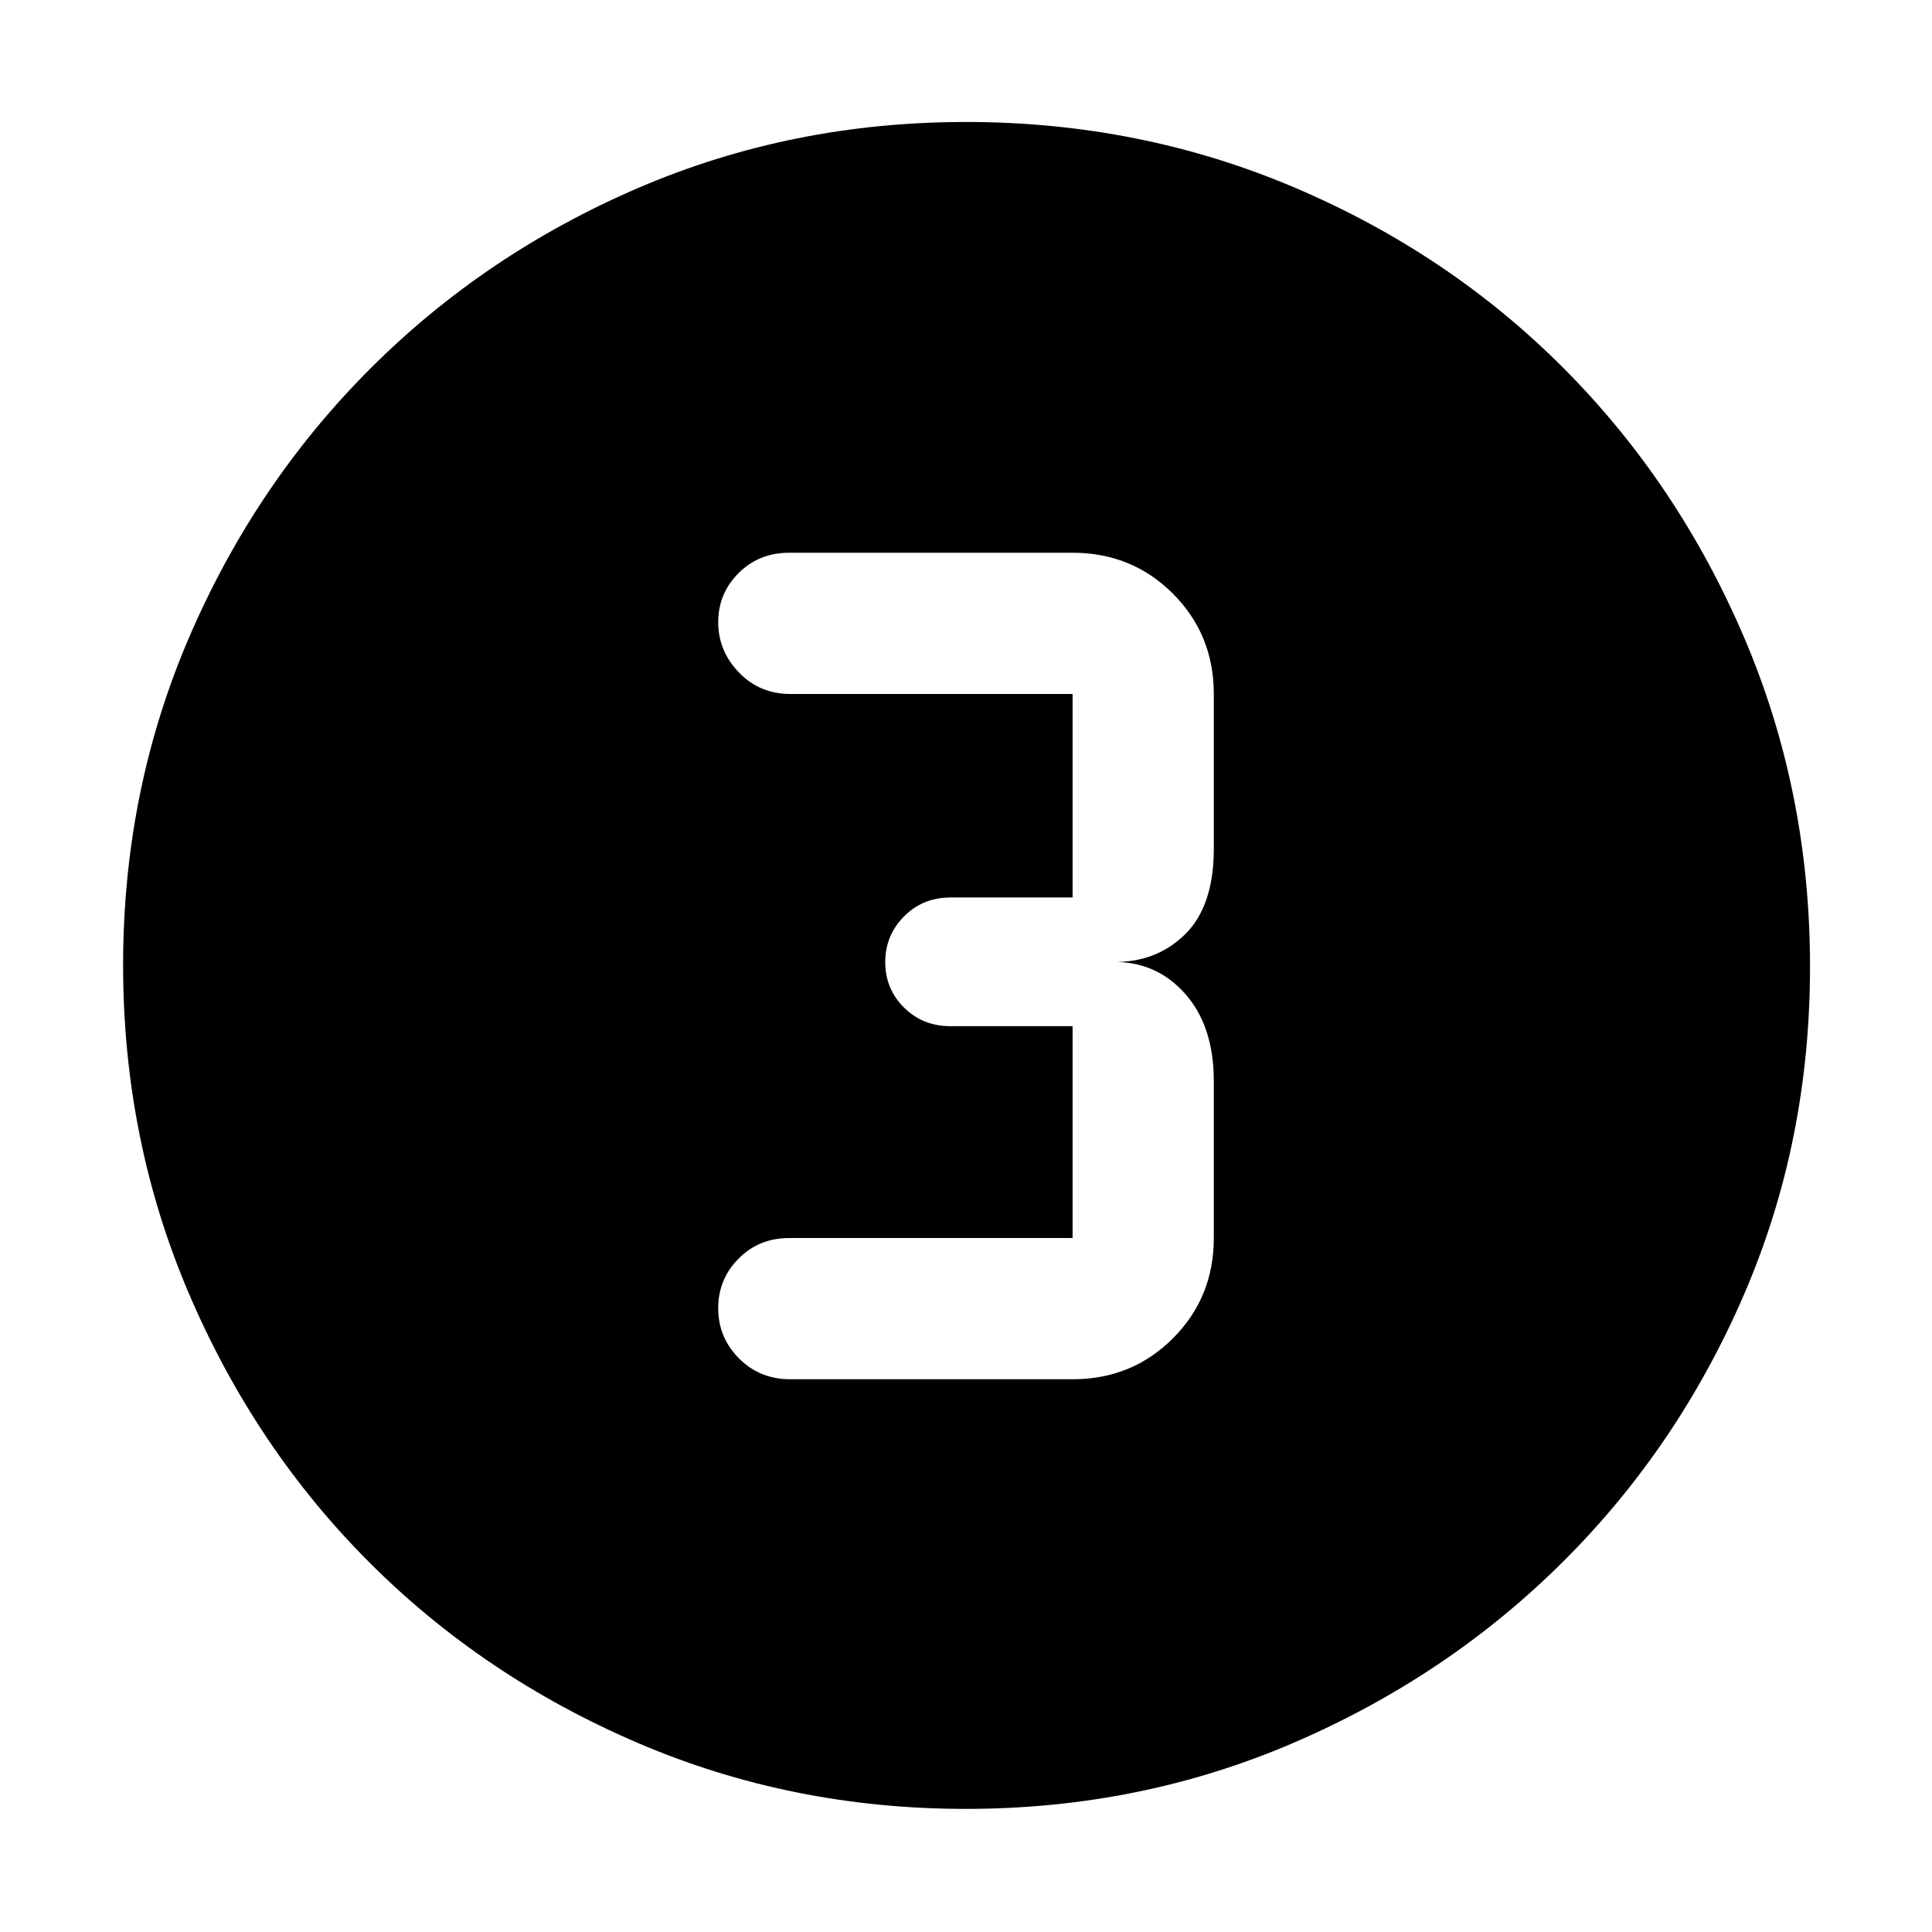 <svg xmlns="http://www.w3.org/2000/svg" height="48" viewBox="0 -960 960 960" width="48"><path d="M479.89-61.17q-86.56 0-163.01-32.79-76.45-32.78-133.29-89.63-56.85-56.84-89.63-133.42-32.79-76.57-32.79-163.41 0-86.74 32.85-163.01 32.84-76.28 89.98-133.41 57.13-57.13 133.29-89.84 76.17-32.71 162.64-32.71 86.84 0 163.51 32.66 76.68 32.65 133.53 89.71 56.86 57.05 89.64 133.7 32.78 76.65 32.78 163.6 0 86.91-32.71 162.75-32.71 75.85-89.84 132.79-57.13 56.95-133.64 89.98-76.5 33.03-163.31 33.03Zm-87.15-213.48h140.22q29.51 0 49.84-20.33 20.33-20.33 20.33-49.85v-78q0-27.43-14.37-43.52-14.37-16.08-36.11-15.65 21.74.43 36.11-13.65 14.37-14.09 14.37-42.52v-77q0-29.52-20.33-49.85-20.33-20.33-49.84-20.33H392.17q-15.03 0-25.16 10.11-10.14 10.1-10.14 24.4 0 14.3 10.3 24.98 10.3 10.69 25.57 10.69h140.22v101.13h-60.61q-13.83 0-23.16 9.42-9.32 9.42-9.32 22.7 0 13.29 9.32 22.56 9.33 9.27 23.16 9.27h60.61v105.26H392.17q-15.03 0-25.16 10.22-10.14 10.22-10.14 24.69 0 14.46 10.3 24.87 10.3 10.4 25.57 10.4Z"/></svg>